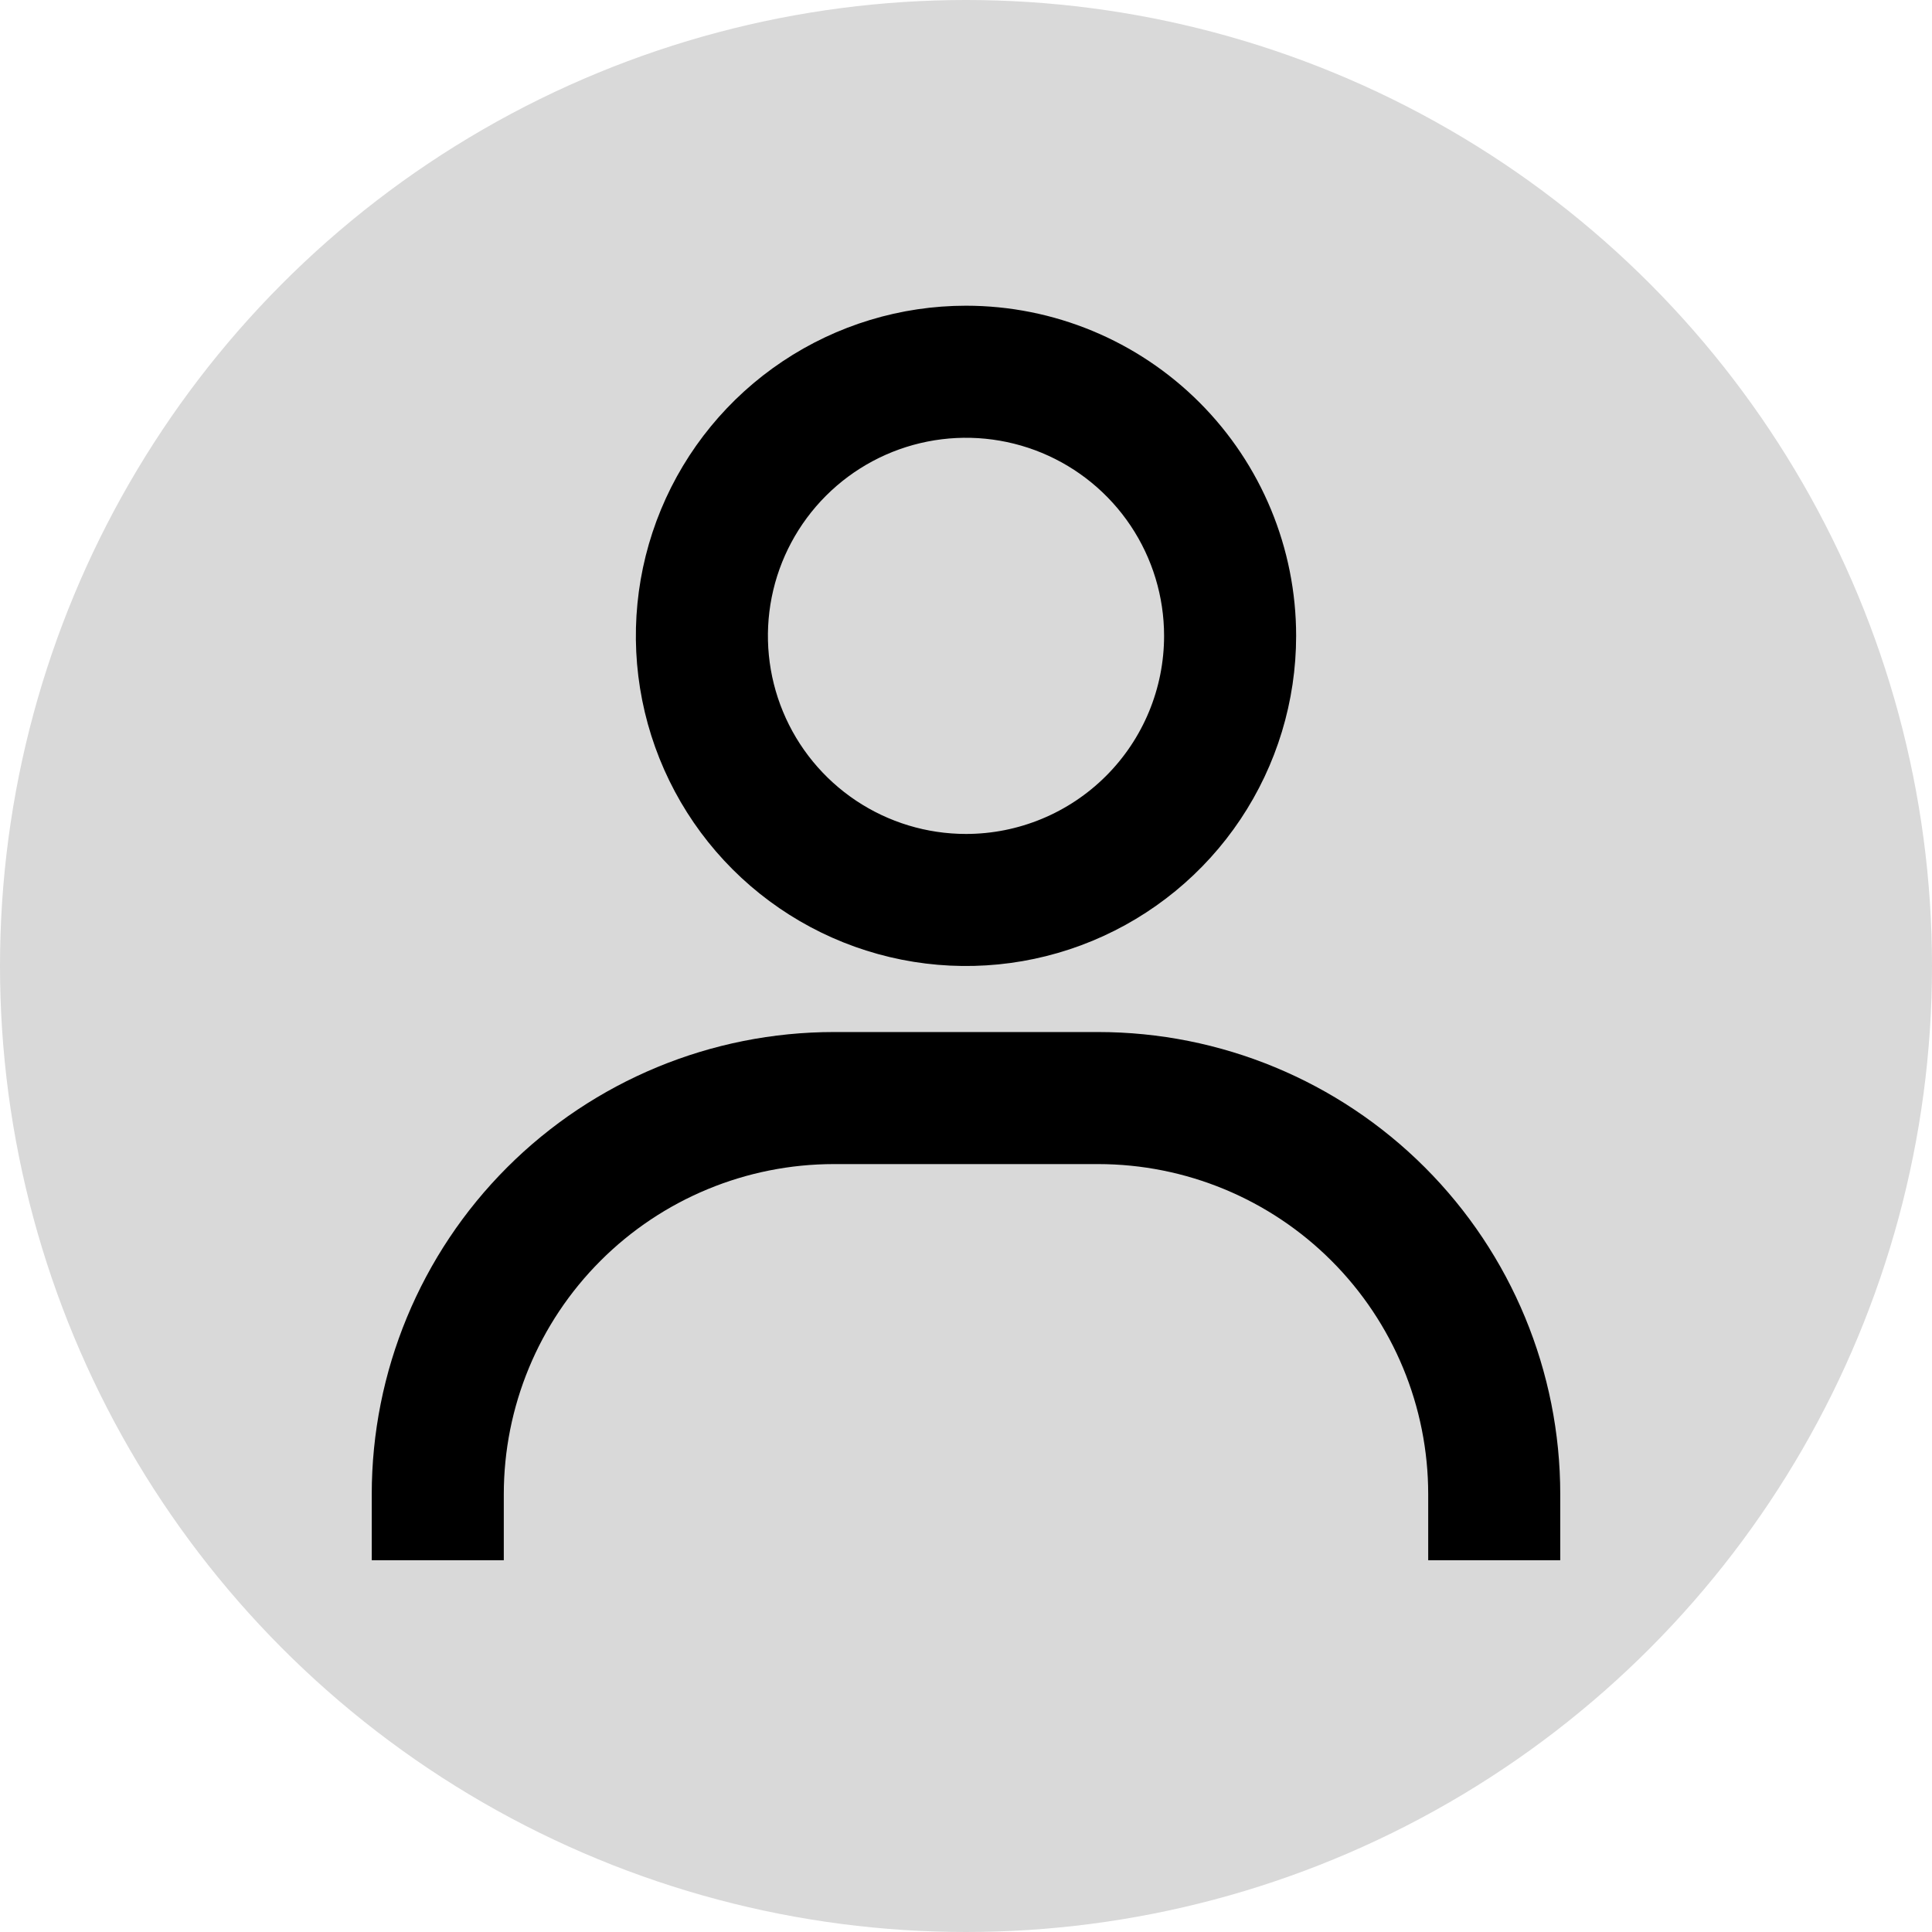 <svg width="89" height="89" viewBox="0 0 89 89" fill="none"
    xmlns="http://www.w3.org/2000/svg">
    <circle cx="44.5" cy="44.5" r="44.5" fill="#D9D9D9"/>
    <path d="M44.5 14.083C41.492 14.083 38.552 14.975 36.051 16.646C33.55 18.318 31.6 20.693 30.449 23.472C29.298 26.251 28.997 29.309 29.584 32.259C30.171 35.209 31.619 37.919 33.746 40.046C35.873 42.172 38.583 43.621 41.533 44.208C44.483 44.795 47.541 44.493 50.32 43.342C53.099 42.191 55.474 40.242 57.145 37.741C58.816 35.24 59.708 32.3 59.708 29.292C59.708 25.258 58.106 21.39 55.254 18.538C52.402 15.686 48.533 14.083 44.5 14.083ZM44.5 38.417C42.695 38.417 40.931 37.882 39.43 36.879C37.93 35.876 36.76 34.451 36.07 32.784C35.379 31.116 35.198 29.282 35.55 27.512C35.902 25.741 36.772 24.116 38.048 22.839C39.324 21.563 40.95 20.694 42.72 20.342C44.49 19.99 46.325 20.171 47.992 20.861C49.659 21.552 51.084 22.721 52.087 24.222C53.09 25.723 53.625 27.487 53.625 29.292C53.625 31.712 52.664 34.033 50.952 35.744C49.241 37.455 46.92 38.417 44.5 38.417ZM71.875 71.875V68.833C71.875 63.187 69.632 57.771 65.639 53.778C61.646 49.785 56.23 47.542 50.583 47.542H38.417C32.77 47.542 27.354 49.785 23.361 53.778C19.368 57.771 17.125 63.187 17.125 68.833V71.875H23.208V68.833C23.208 64.8 24.811 60.932 27.663 58.08C30.515 55.227 34.383 53.625 38.417 53.625H50.583C54.617 53.625 58.485 55.227 61.337 58.08C64.189 60.932 65.792 64.8 65.792 68.833V71.875H71.875Z" fill="black"/>
</svg>
    